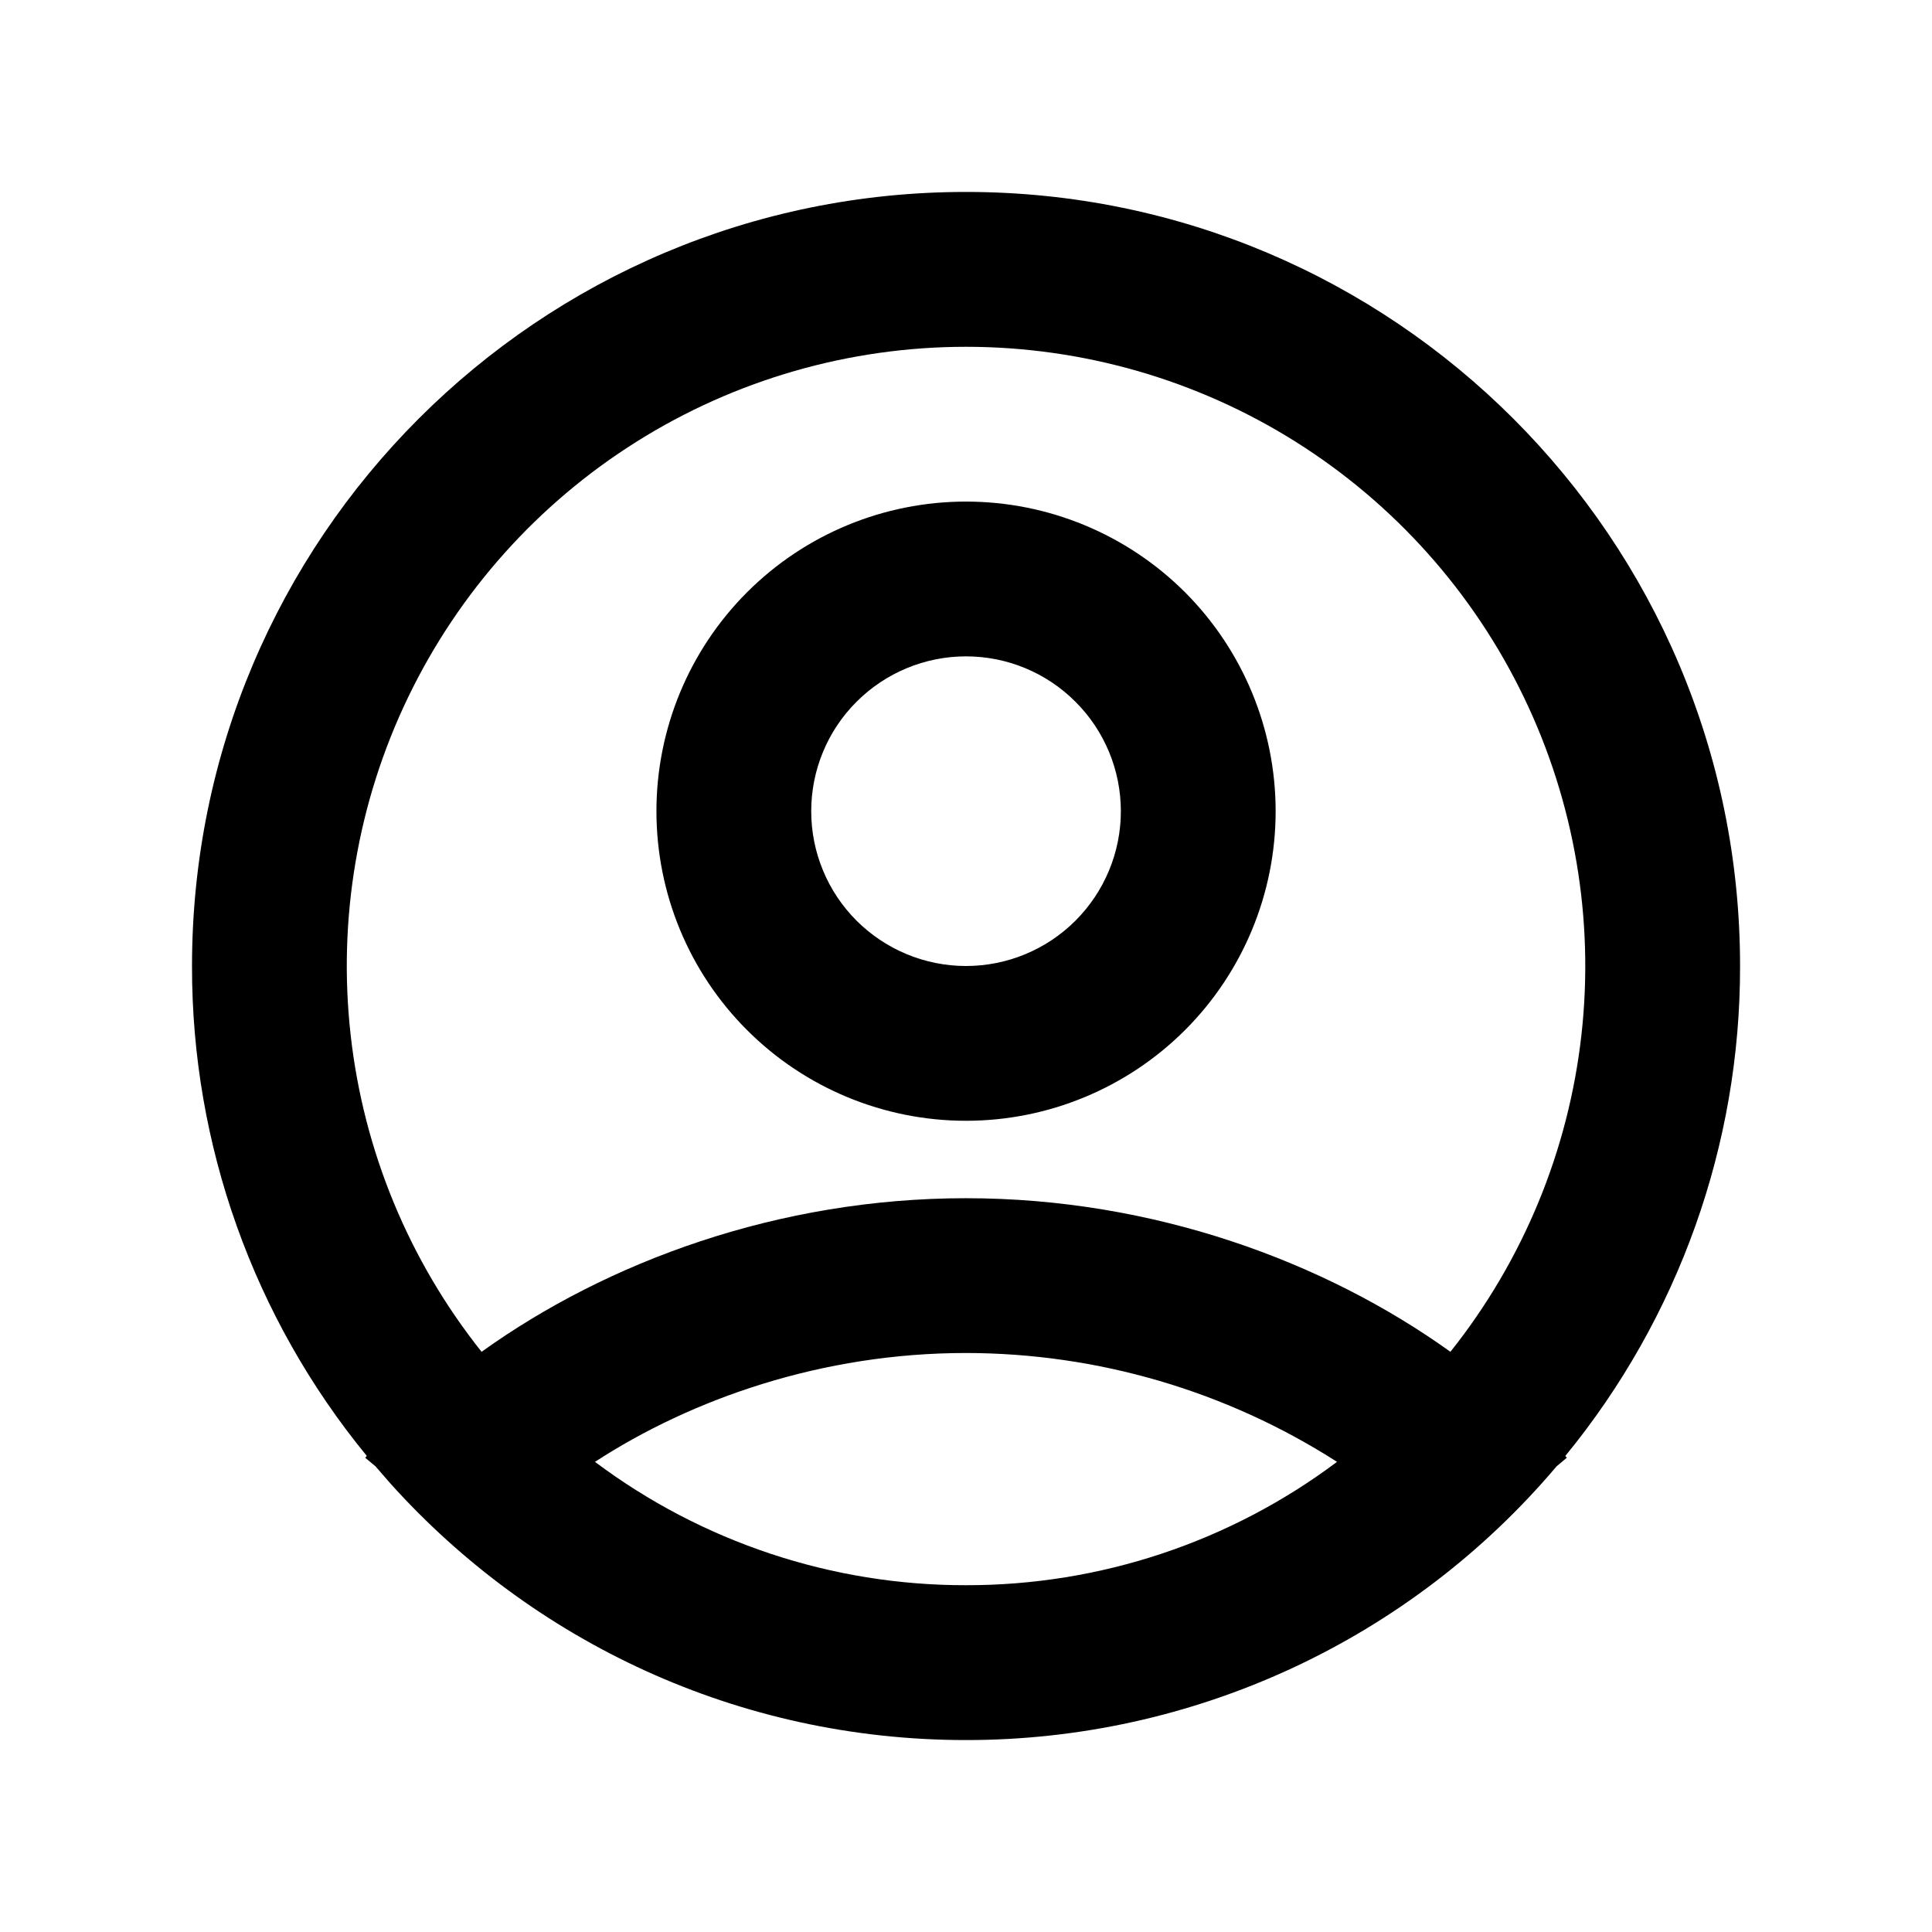 <svg width="26" height="26" viewBox="0 0 26 26" fill="none" xmlns="http://www.w3.org/2000/svg">
<g clip-path="url(#clip0_2_1192)">
<path fill-rule="evenodd" clip-rule="evenodd" d="M13 2.583C18.753 2.583 23.417 7.247 23.417 13C23.421 15.404 22.589 17.735 21.065 19.594L21.086 19.617L20.948 19.733C19.971 20.889 18.754 21.817 17.381 22.453C16.008 23.089 14.513 23.418 13 23.417C9.927 23.417 7.167 22.087 5.261 19.972L5.052 19.732L4.915 19.618L4.936 19.593C3.411 17.734 2.58 15.404 2.584 13C2.584 7.247 7.247 2.583 13 2.583ZM13 18.208C11.063 18.208 9.312 18.825 8.007 19.673C9.447 20.753 11.2 21.336 13 21.333C14.8 21.336 16.553 20.753 17.993 19.673C16.503 18.718 14.77 18.21 13 18.208ZM13 4.667C11.432 4.667 9.896 5.109 8.568 5.943C7.24 6.777 6.174 7.969 5.493 9.382C4.812 10.794 4.544 12.371 4.719 13.929C4.893 15.488 5.504 16.965 6.481 18.192C8.17 16.98 10.474 16.125 13 16.125C15.526 16.125 17.83 16.98 19.519 18.192C20.496 16.965 21.107 15.488 21.282 13.929C21.457 12.371 21.188 10.794 20.507 9.382C19.826 7.969 18.761 6.777 17.433 5.943C16.105 5.109 14.568 4.667 13 4.667ZM13 6.75C14.105 6.75 15.165 7.189 15.947 7.97C16.728 8.752 17.167 9.812 17.167 10.917C17.167 12.022 16.728 13.082 15.947 13.863C15.165 14.644 14.105 15.083 13 15.083C11.895 15.083 10.835 14.644 10.054 13.863C9.272 13.082 8.834 12.022 8.834 10.917C8.834 9.812 9.272 8.752 10.054 7.97C10.835 7.189 11.895 6.75 13 6.75ZM13 8.833C12.448 8.833 11.918 9.053 11.527 9.444C11.136 9.834 10.917 10.364 10.917 10.917C10.917 11.469 11.136 11.999 11.527 12.39C11.918 12.78 12.448 13 13 13C13.553 13 14.083 12.78 14.473 12.39C14.864 11.999 15.084 11.469 15.084 10.917C15.084 10.364 14.864 9.834 14.473 9.444C14.083 9.053 13.553 8.833 13 8.833Z" fill="black"/>
</g>
<defs>
<clipPath id="clip0_2_1192">
<rect width="25" height="25" fill="white" transform="translate(0.5 0.5)"/>
</clipPath>
</defs>
</svg>
